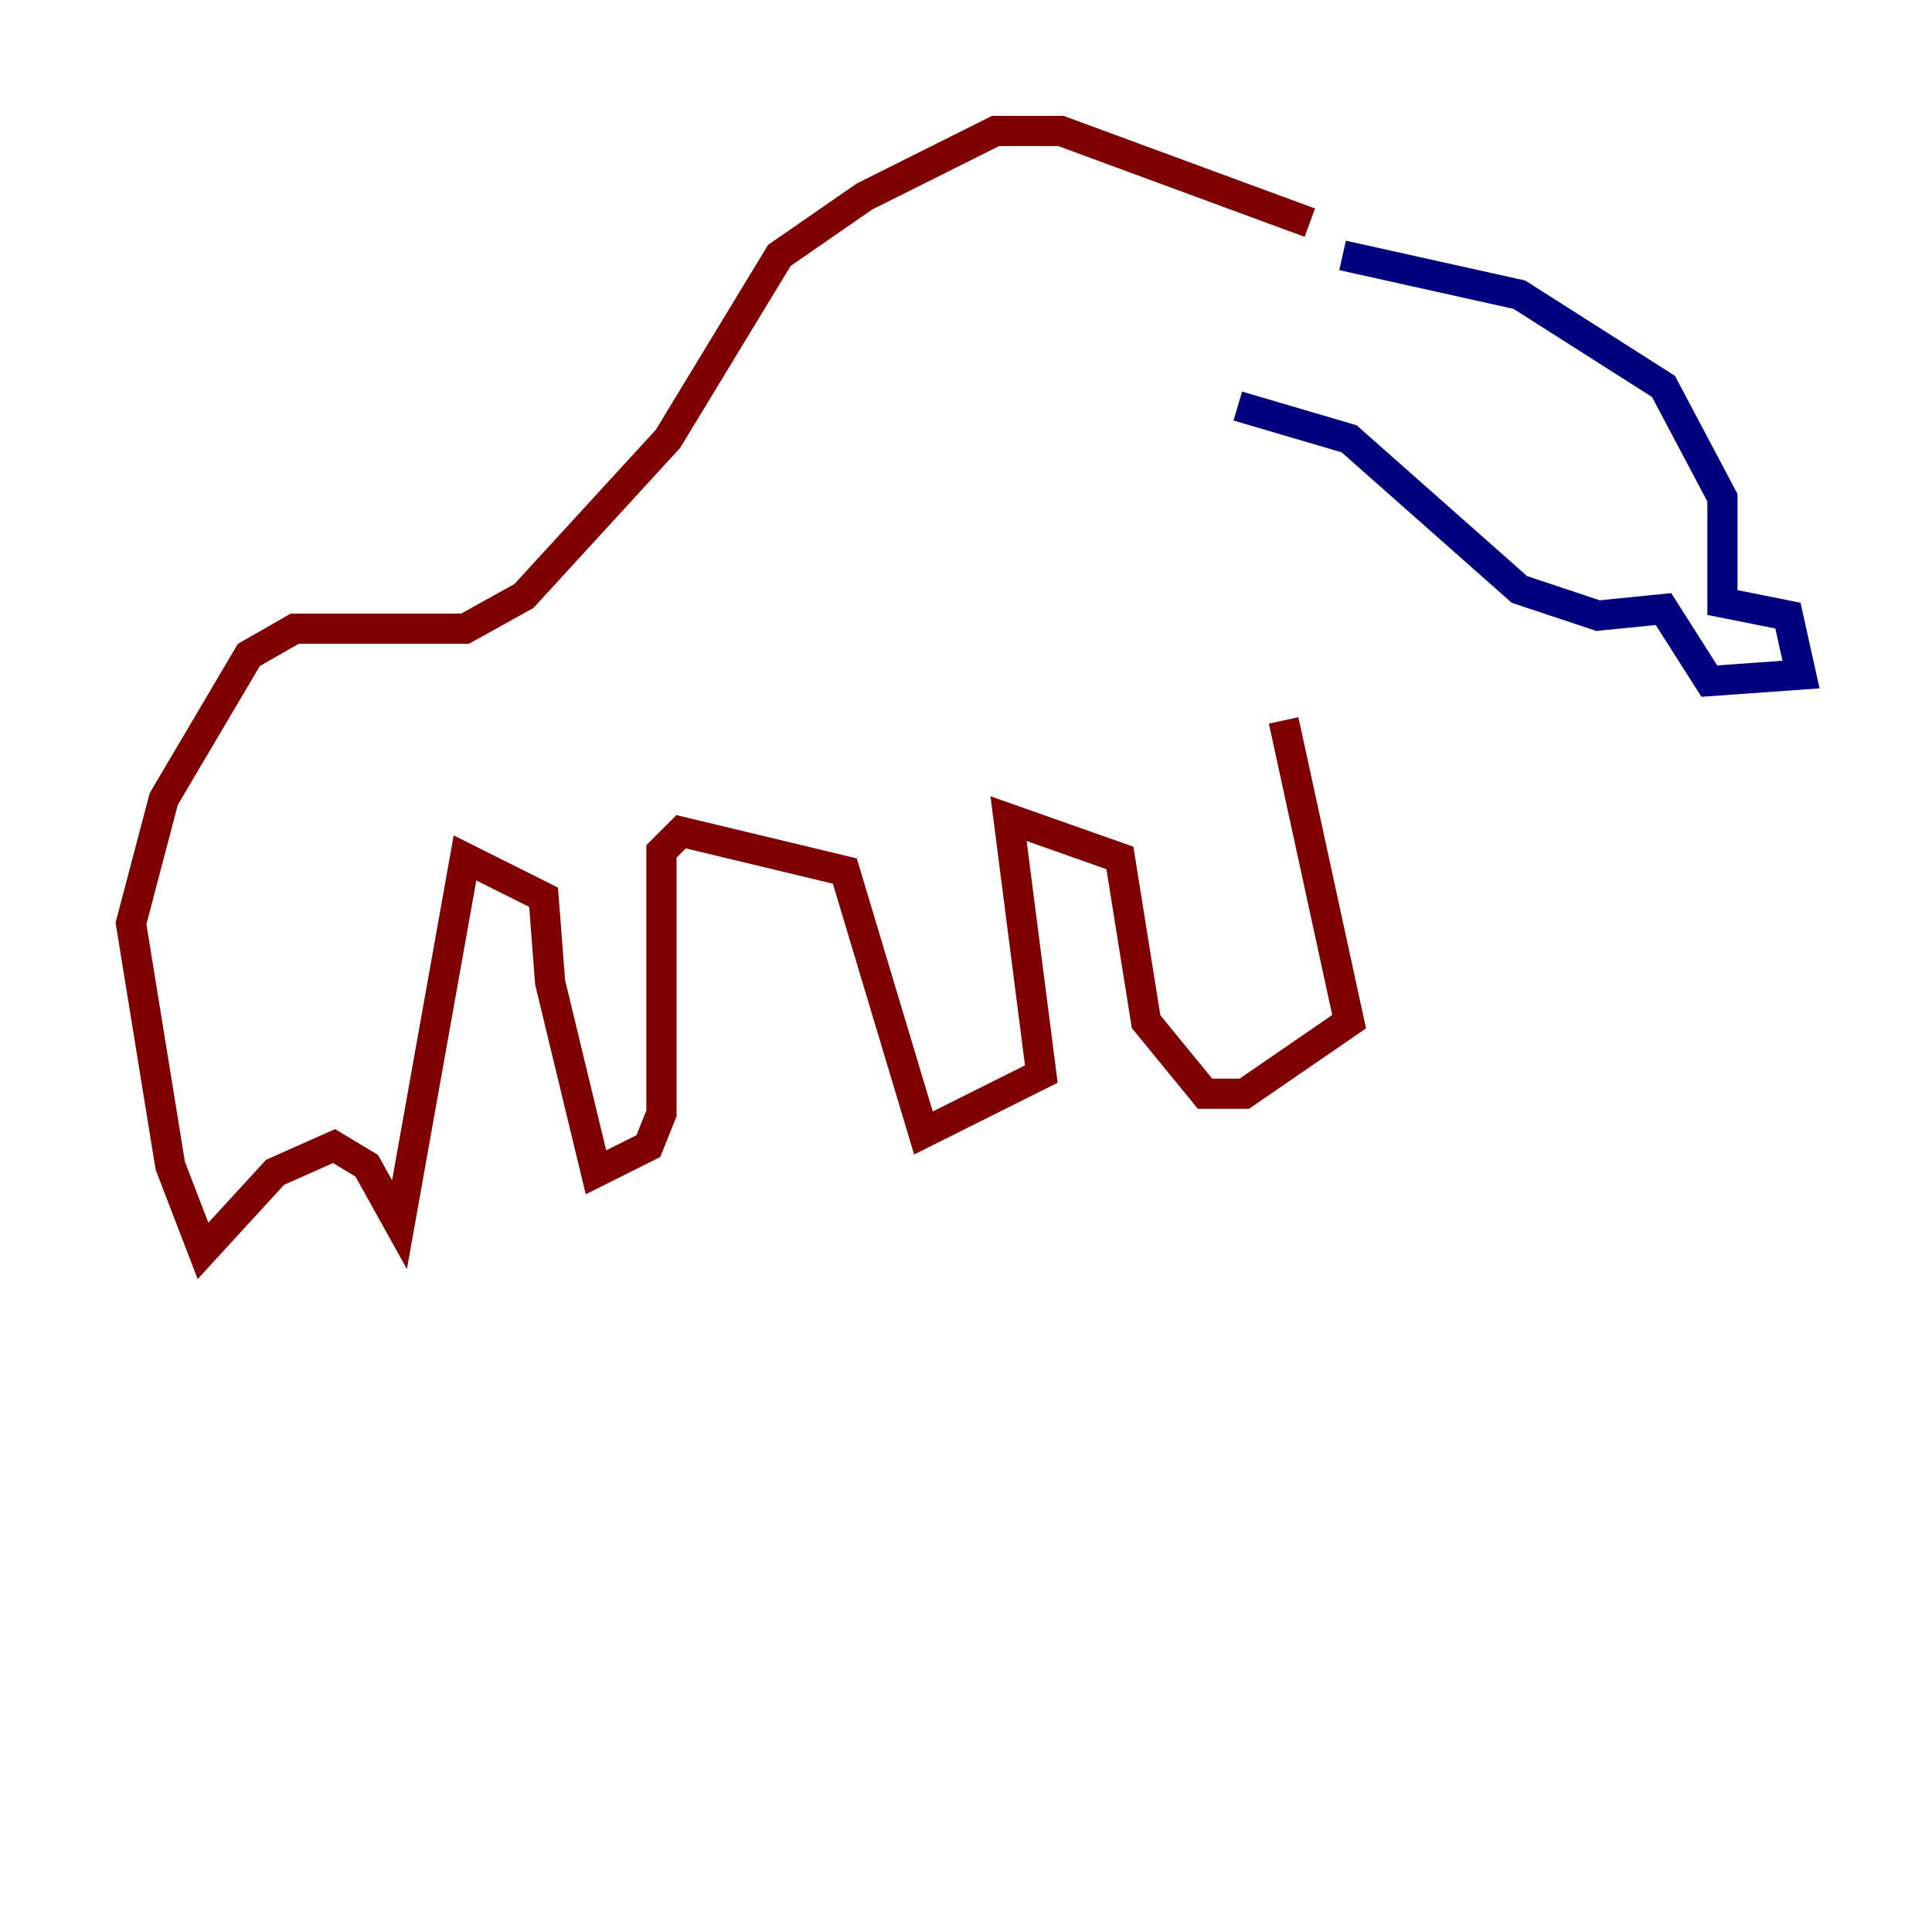 <?xml version="1.0" encoding="utf-8" ?>
<svg baseProfile="tiny" height="128" version="1.2" viewBox="0,0,128,128" width="128" xmlns="http://www.w3.org/2000/svg" xmlns:ev="http://www.w3.org/2001/xml-events" xmlns:xlink="http://www.w3.org/1999/xlink"><defs /><polyline fill="none" points="88.949,16.922 100.664,19.525 110.21,25.6 114.115,32.976 114.115,39.919 118.454,40.786 119.322,44.691 113.248,45.125 110.21,40.352 105.871,40.786 100.664,39.051 89.383,29.071 82.007,26.902" stroke="#00007f" stroke-width="2" /><polyline fill="none" points="86.78,14.752 70.291,8.678 65.953,8.678 57.275,13.017 51.634,16.922 44.258,29.071 34.712,39.485 30.807,41.654 19.525,41.654 16.488,43.39 10.848,52.936 8.678,61.18 11.281,77.234 13.451,82.875 18.224,77.668 22.129,75.932 24.298,77.234 26.468,81.139 30.807,56.841 36.014,59.444 36.447,65.085 39.485,77.668 42.956,75.932 43.824,73.763 43.824,56.407 45.125,55.105 55.973,57.709 61.18,75.064 68.99,71.159 66.82,54.237 74.197,56.841 75.932,67.688 79.837,72.461 82.441,72.461 89.383,67.688 85.044,47.729" stroke="#7f0000" stroke-width="2" /></svg>